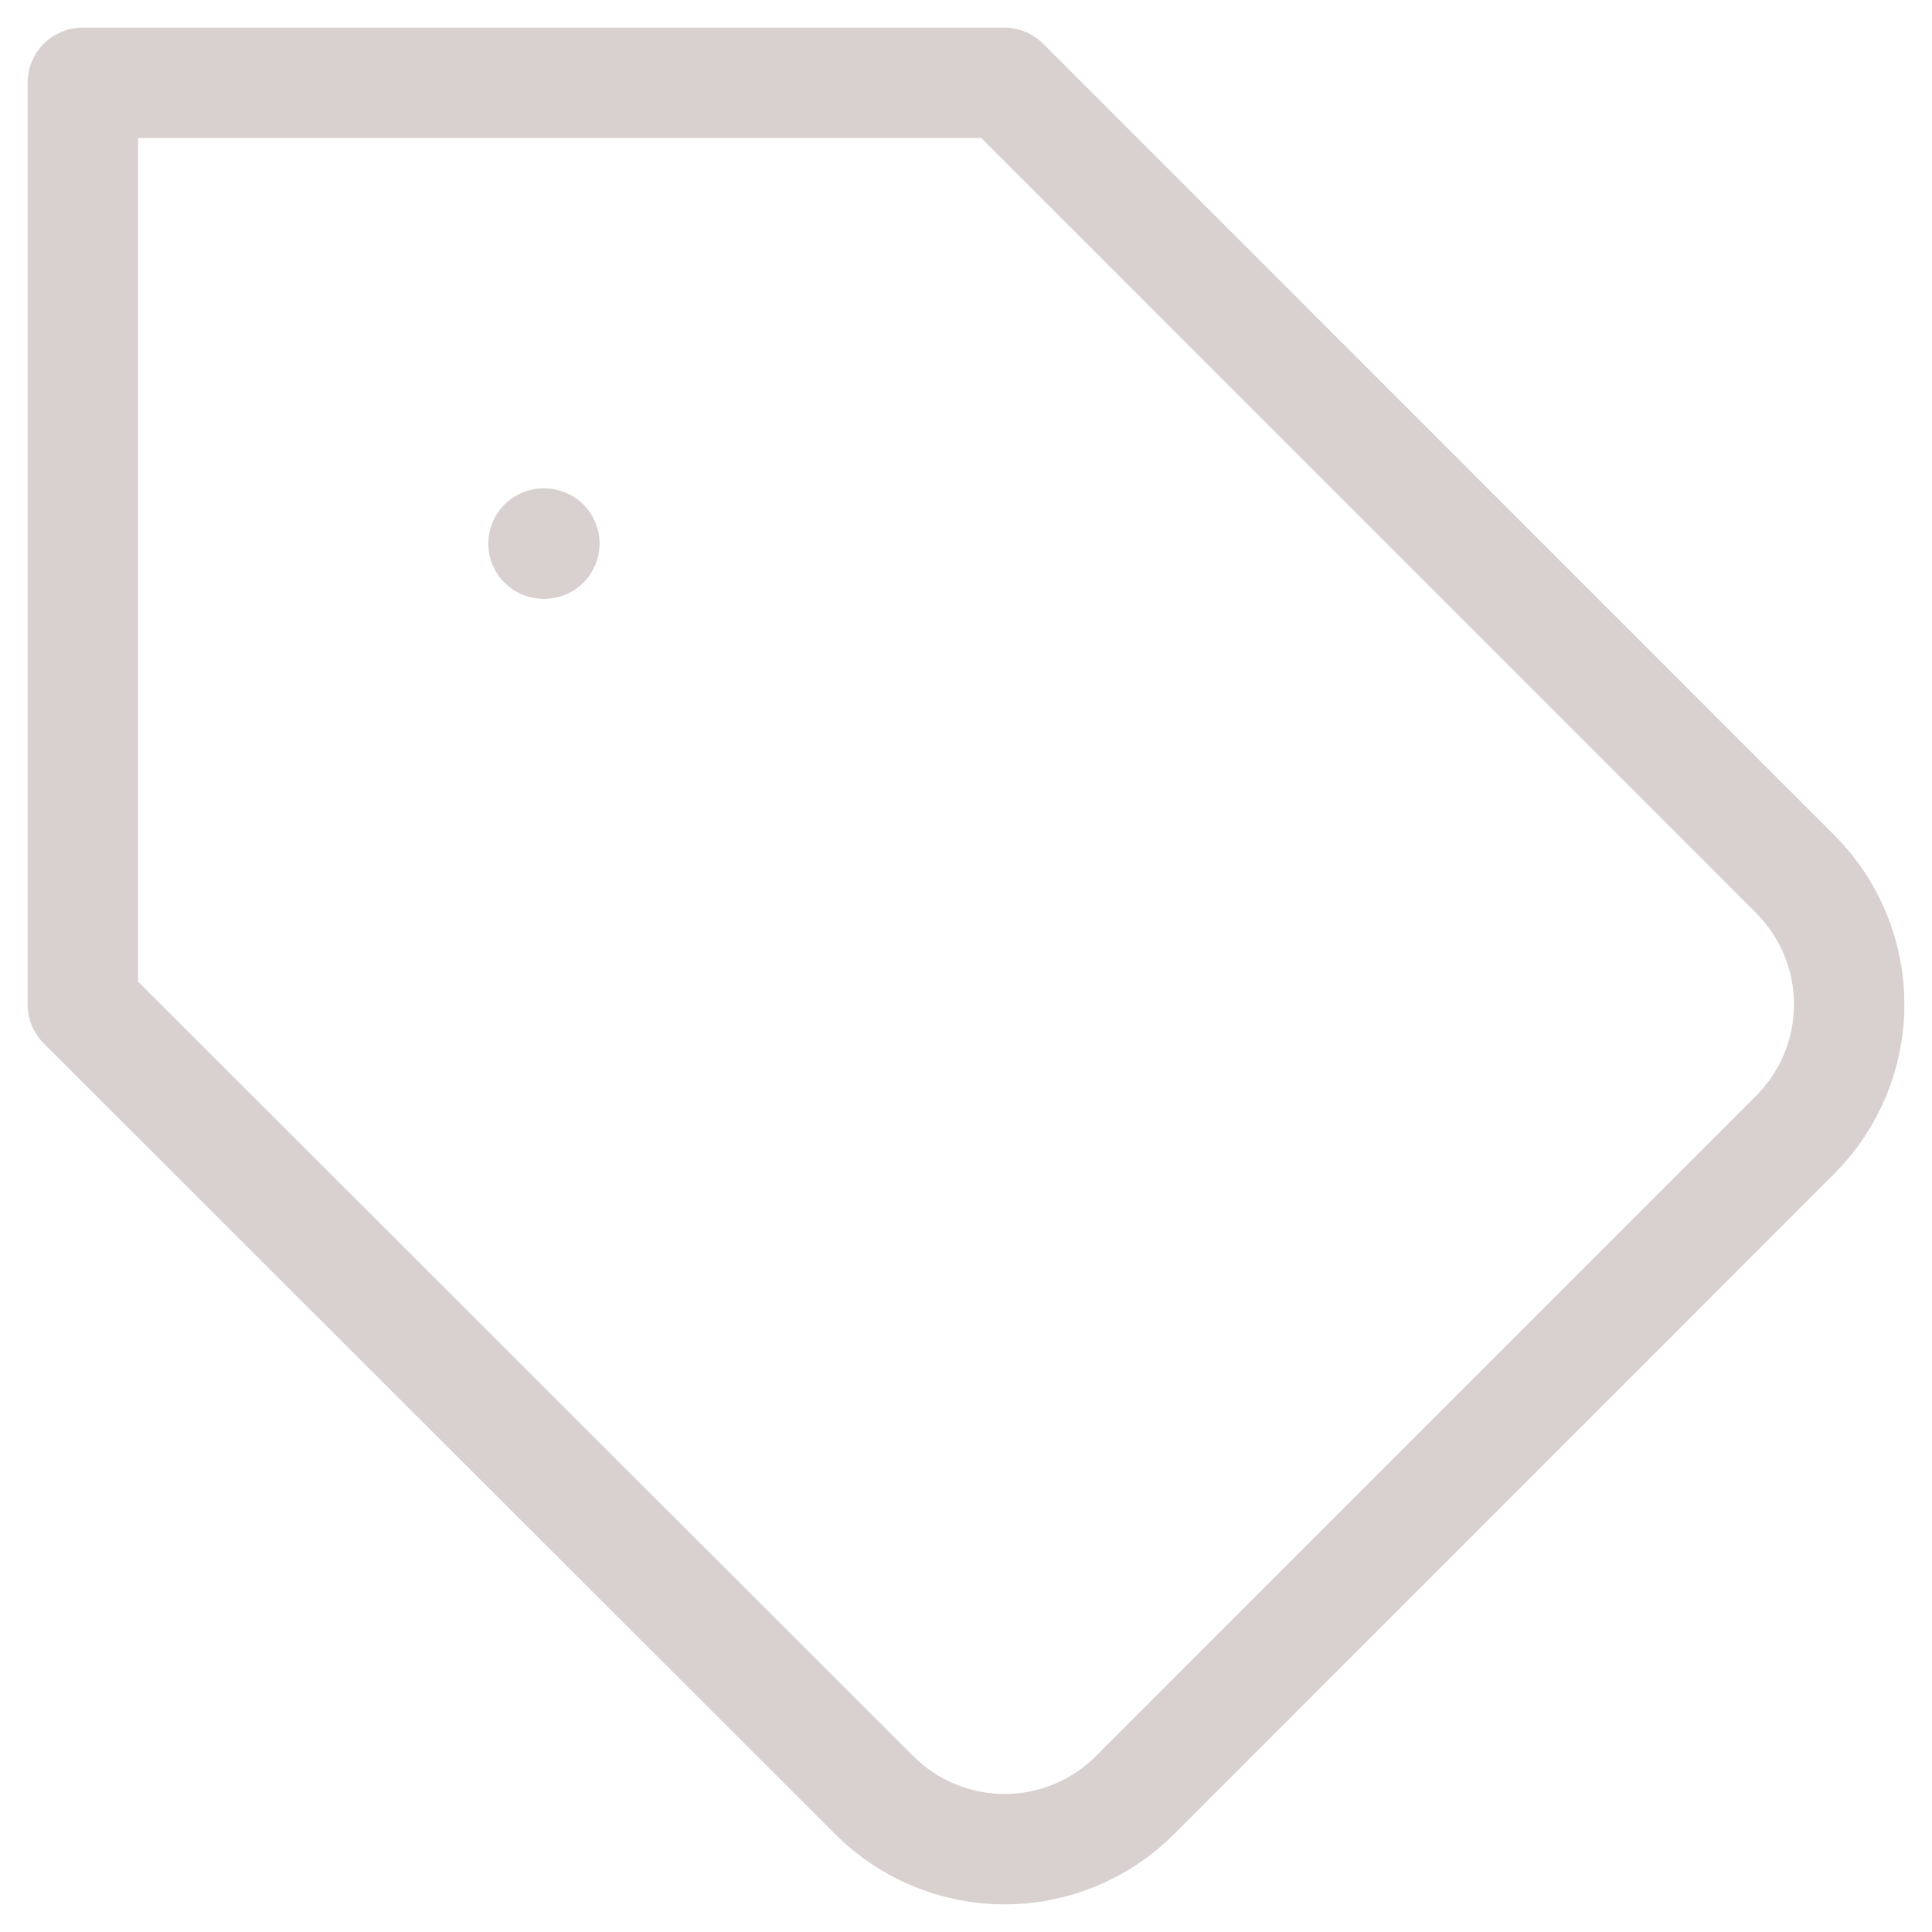 <svg width="35" height="35" viewBox="0 0 35 35" fill="none" xmlns="http://www.w3.org/2000/svg">
<path d="M9.846 9.848H9.862M32.529 20.55L20.561 32.521C20.252 32.831 19.883 33.077 19.478 33.245C19.073 33.413 18.638 33.5 18.2 33.5C17.761 33.5 17.327 33.413 16.921 33.245C16.516 33.077 16.148 32.831 15.838 32.521L1.5 18.196V1.5H18.191L32.529 15.842C33.151 16.467 33.5 17.314 33.5 18.196C33.5 19.078 33.151 19.924 32.529 20.55Z" stroke="#D8D1D0" stroke-width="2" stroke-linecap="round" stroke-linejoin="round"/>
</svg>
